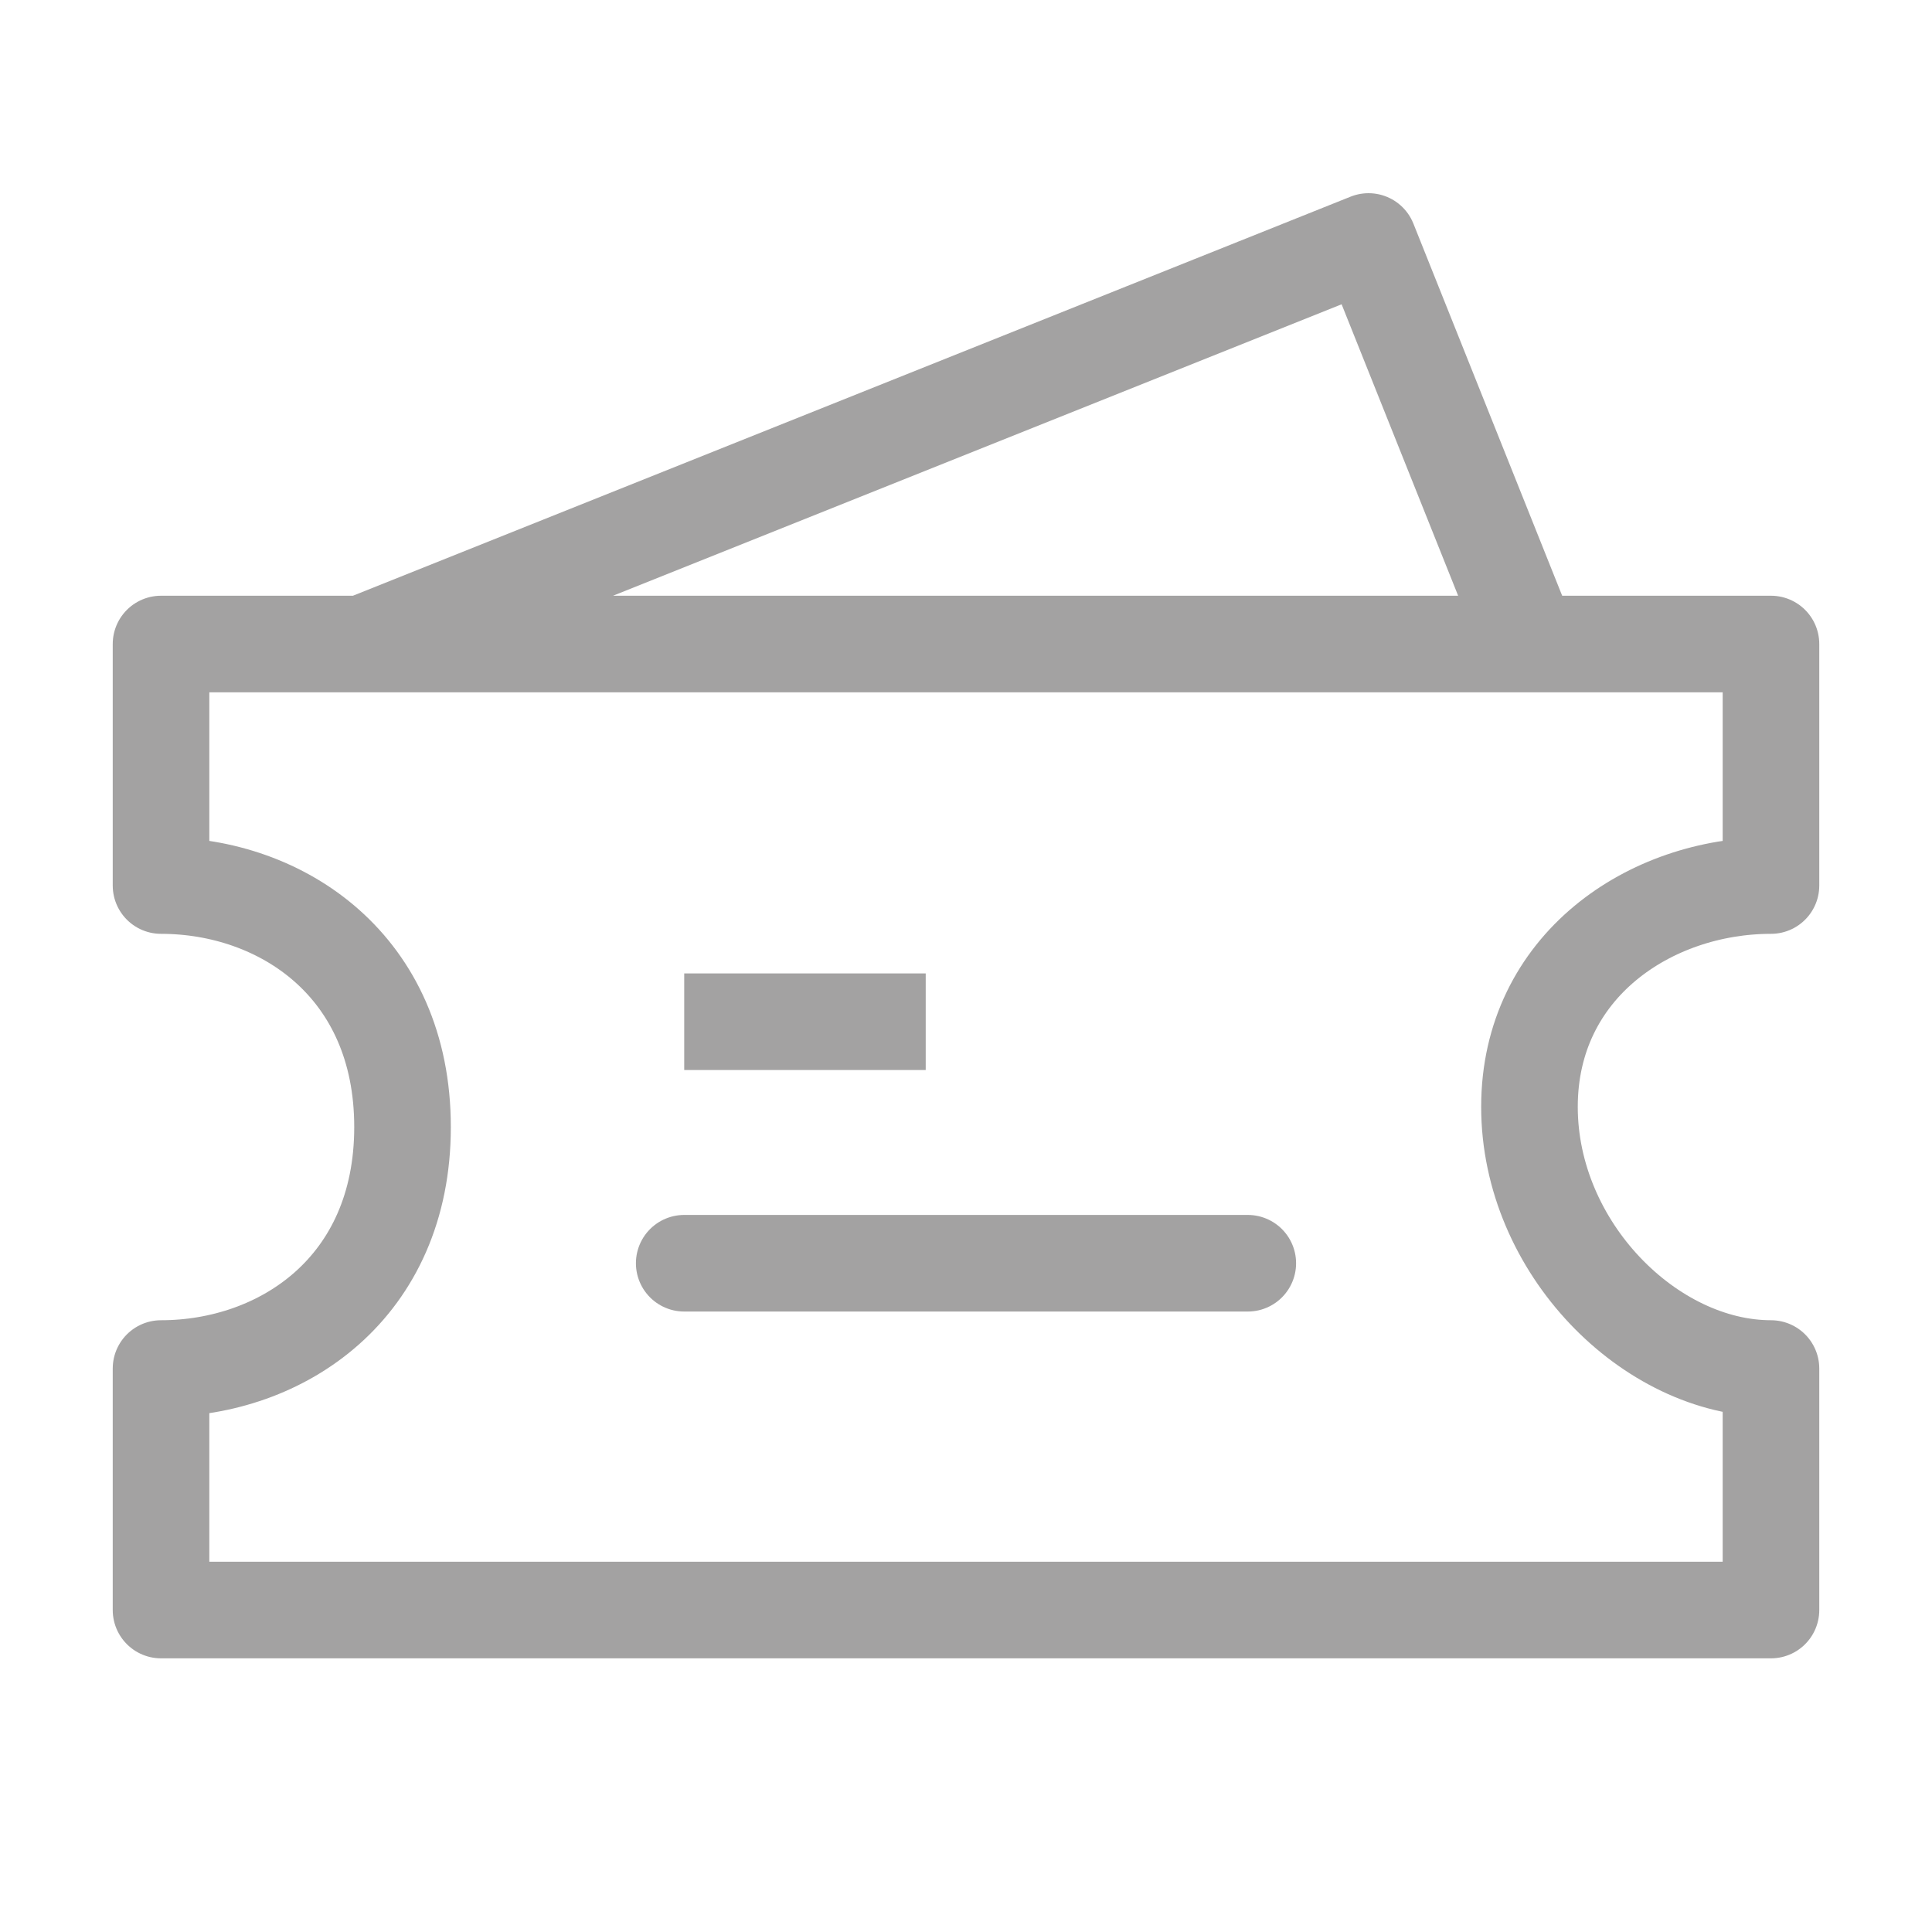 <svg width="20" height="20" viewBox="0 0 20 20" fill="none" xmlns="http://www.w3.org/2000/svg">
<path d="M3.75 6.667L14.167 2.5L15.833 6.667H3.75ZM1.667 6.667H18.333V9.167C17.083 9.167 15.833 10 15.833 11.458C15.833 12.917 17.083 14.167 18.333 14.167V16.667H1.667V14.167C2.917 14.167 4.167 13.333 4.167 11.667C4.167 10 2.917 9.167 1.667 9.167V6.667Z" stroke="#A3A2A2" stroke-linecap="round" stroke-linejoin="round"/>
<path d="M7.083 13.077H12.917M7.083 10.577H9.583H7.083Z" stroke="#A3A2A2" stroke-linecap="round"/>
</svg>
